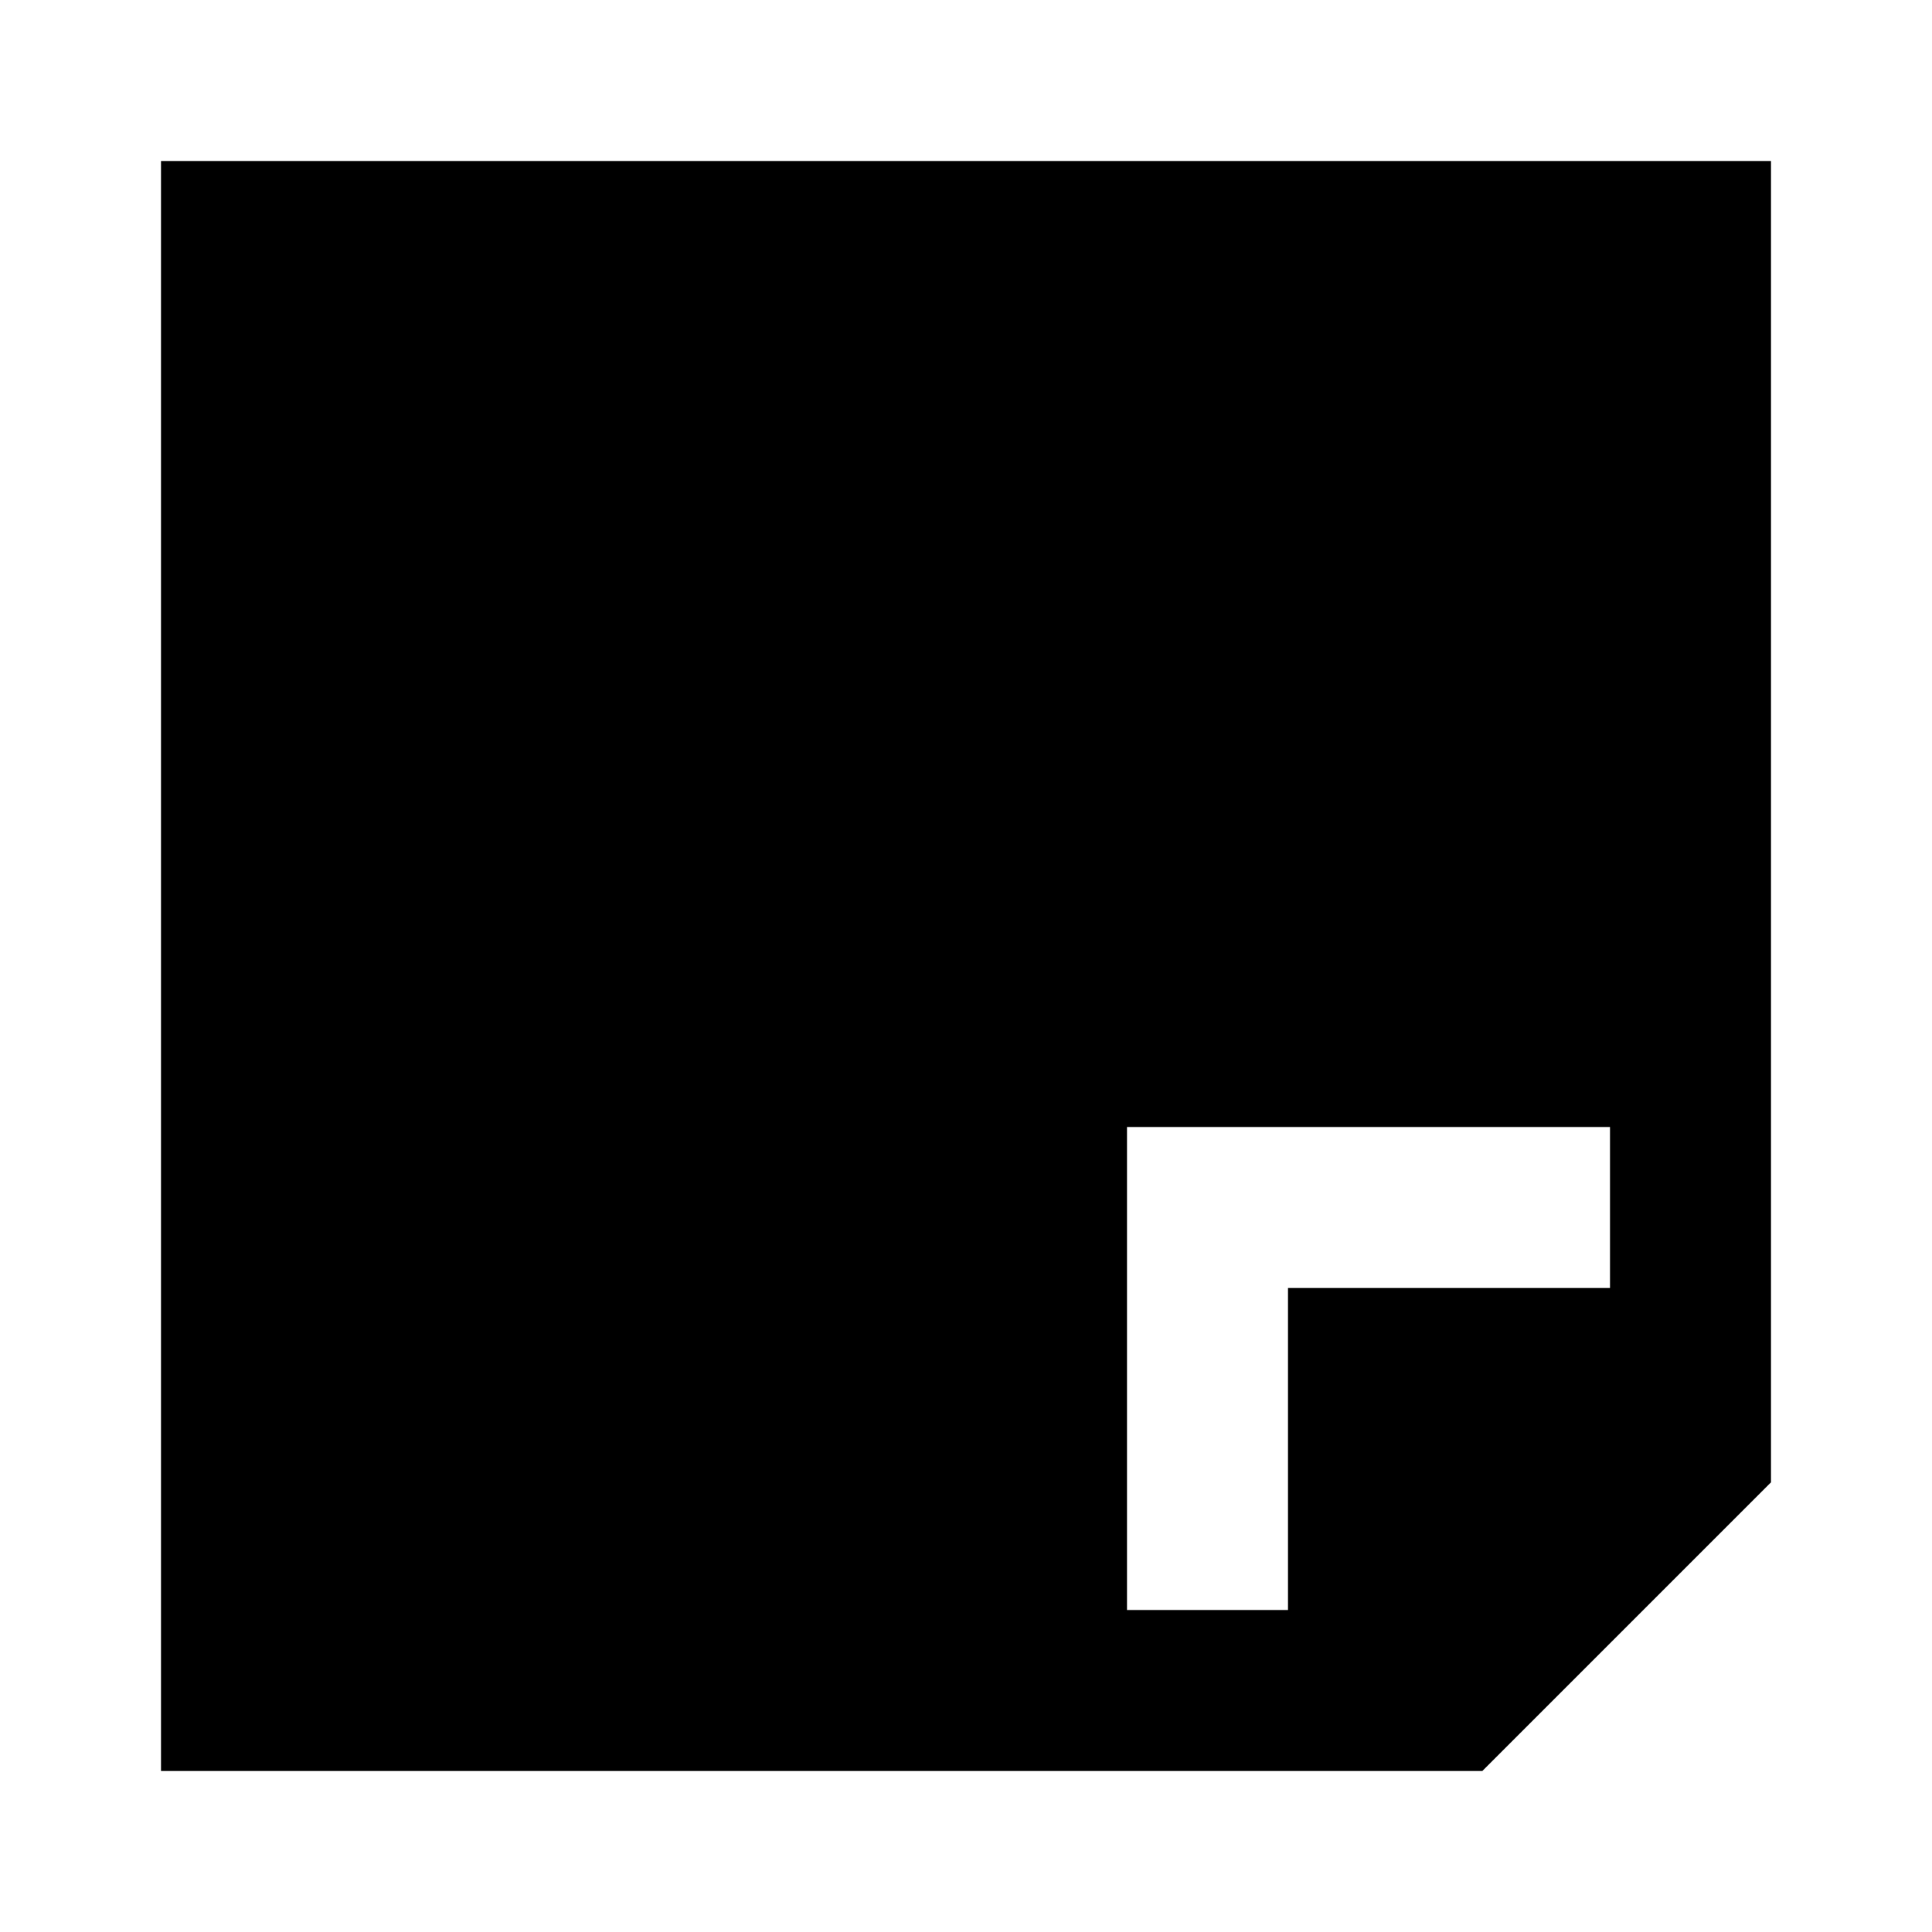<!-- Generated by IcoMoon.io -->
<svg version="1.1" xmlns="http://www.w3.org/2000/svg" width="12" height="12" viewBox="0 0 12 12">
<title>note-solid</title>
<path d="M9.207 11h-8.207v-10h10v8.207l-1.793 1.793zM7 10h1v-2h2v-1h-3v3z"></path>
</svg>
